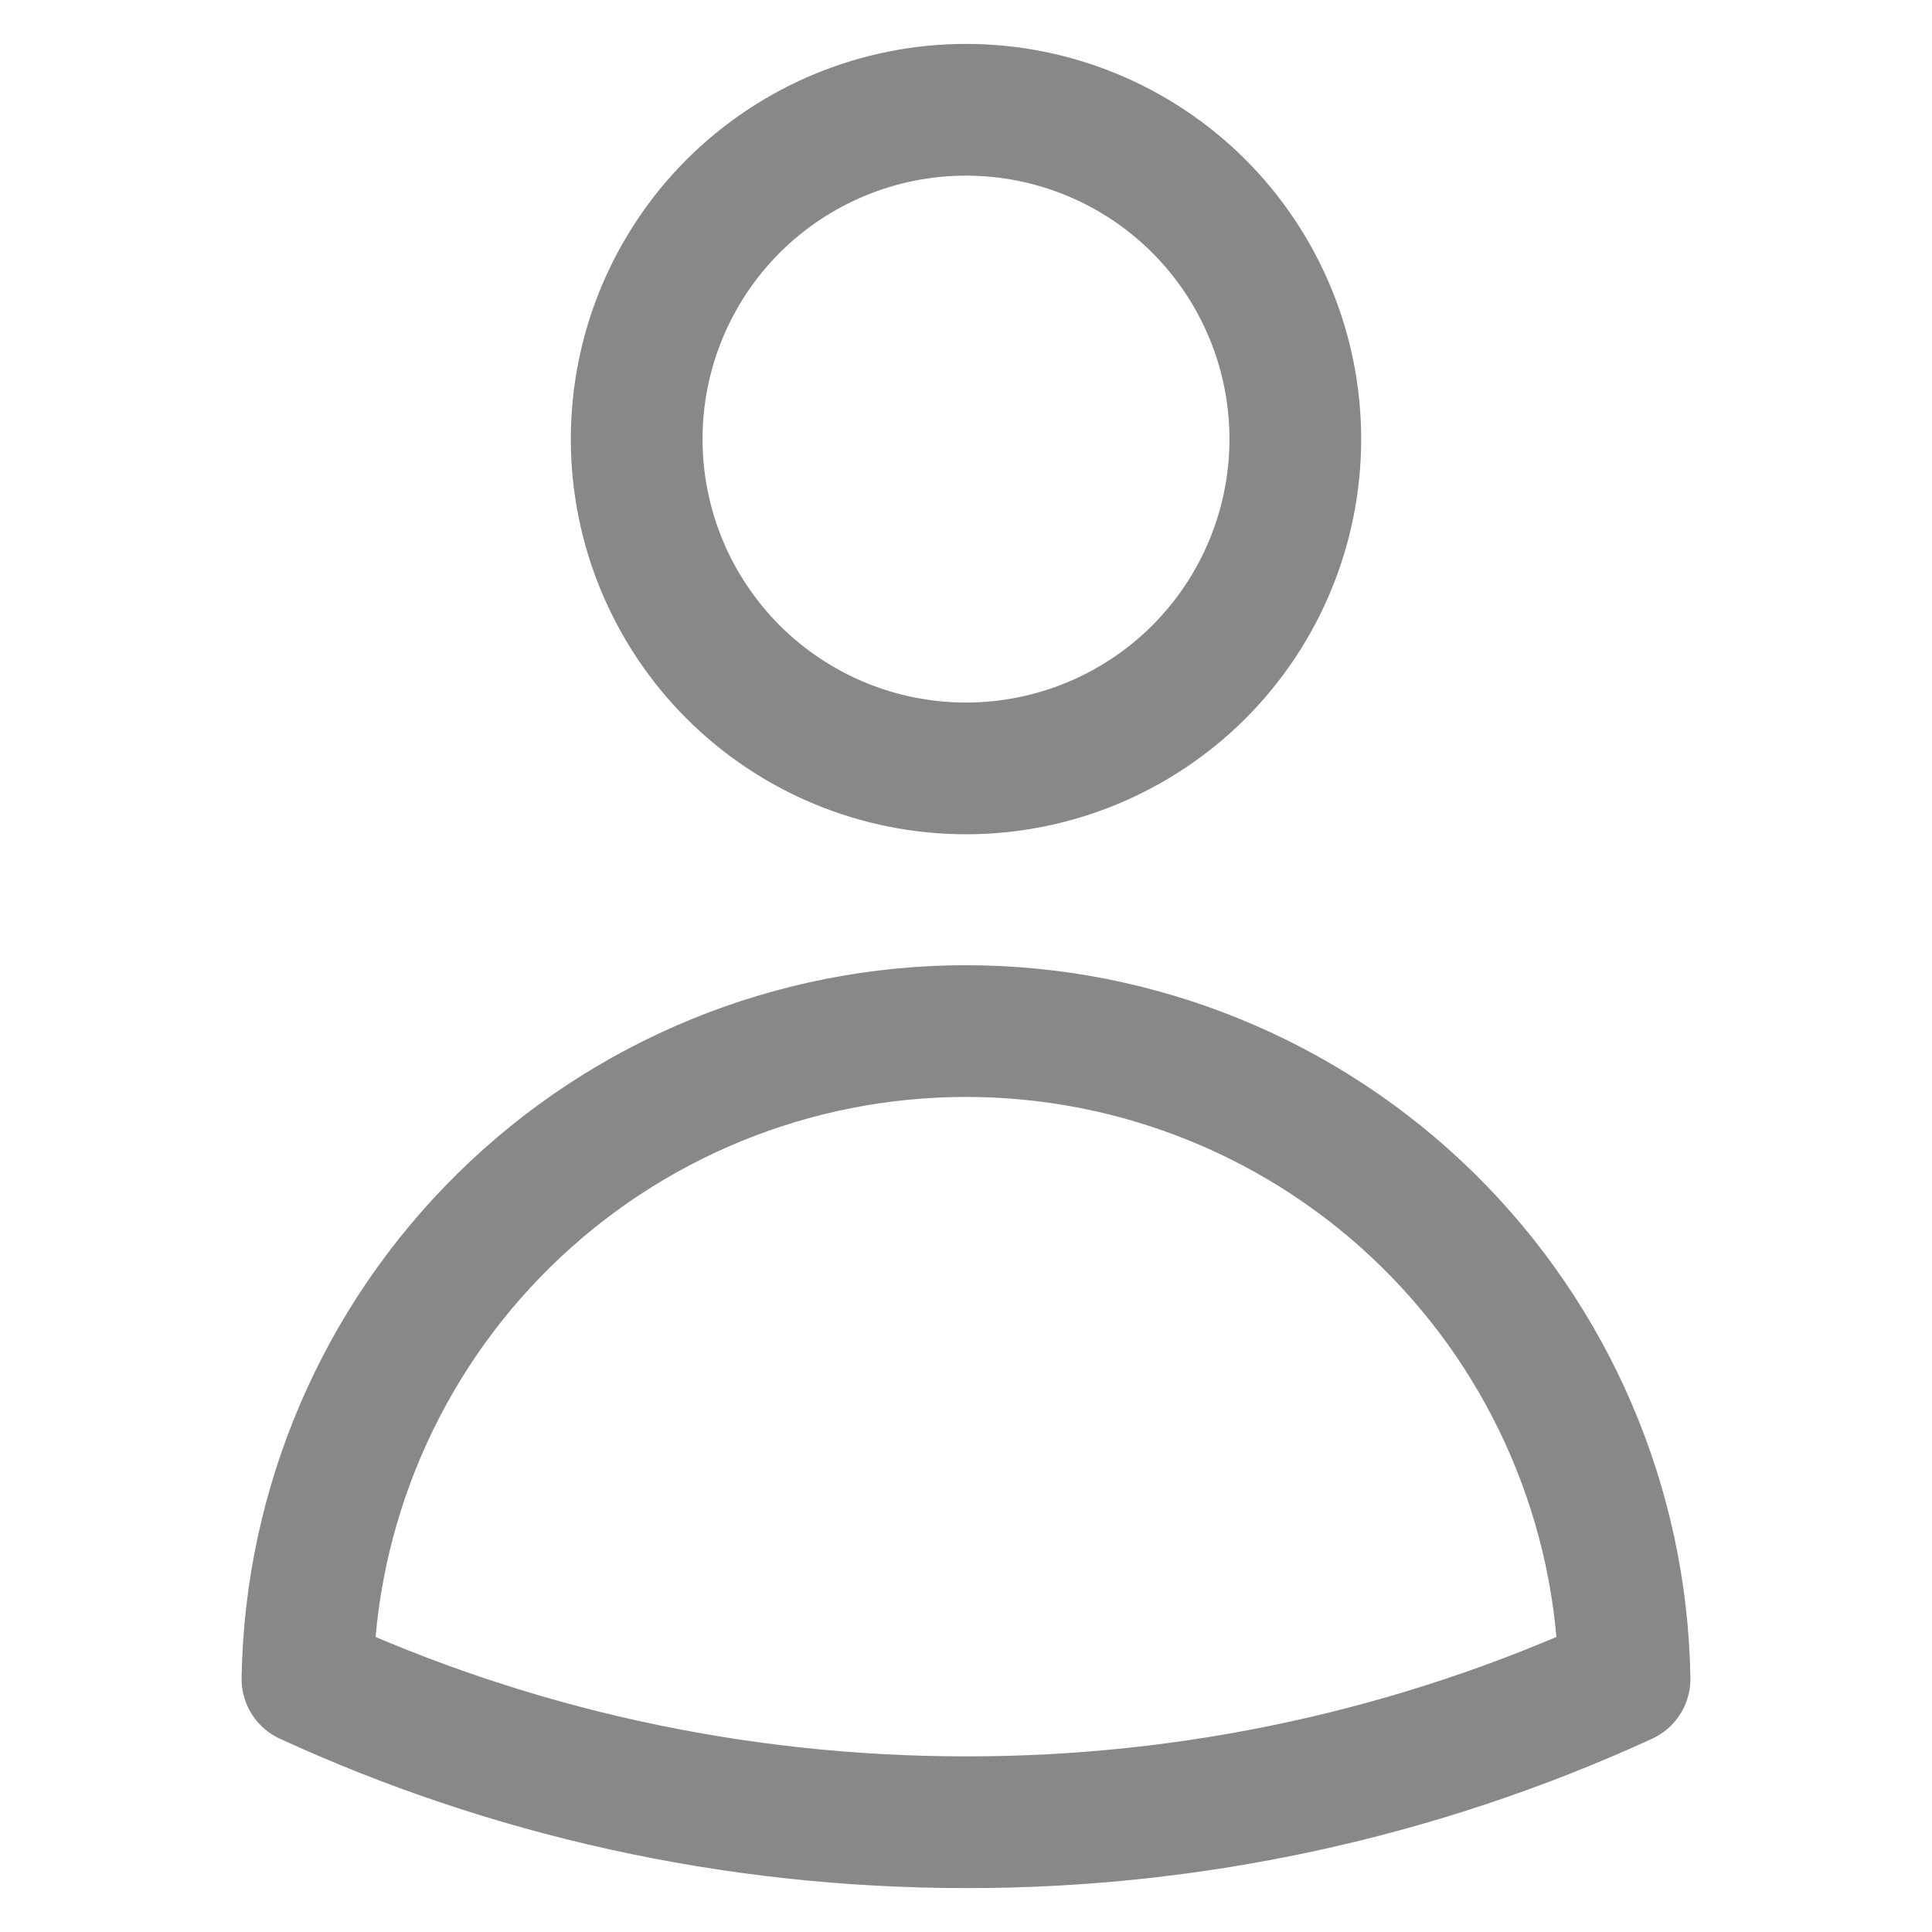 <svg width="30" height="30" viewBox="0 0 18 22" fill="none" xmlns="http://www.w3.org/2000/svg">
<path d="M12.75 5C12.75 5.995 12.355 6.948 11.652 7.652C10.948 8.355 9.995 8.75 9 8.75C8.005 8.75 7.052 8.355 6.348 7.652C5.645 6.948 5.25 5.995 5.25 5C5.25 4.005 5.645 3.052 6.348 2.348C7.052 1.645 8.005 1.25 9 1.25C9.995 1.25 10.948 1.645 11.652 2.348C12.355 3.052 12.75 4.005 12.75 5ZM1.501 19.118C1.533 17.15 2.337 15.274 3.74 13.894C5.143 12.514 7.032 11.741 9 11.741C10.968 11.741 12.857 12.514 14.26 13.894C15.663 15.274 16.467 17.15 16.499 19.118C14.146 20.197 11.588 20.753 9 20.75C6.324 20.75 3.784 20.166 1.501 19.118Z" stroke="#888888" stroke-width="1.5" stroke-linecap="round" stroke-linejoin="round"/>
</svg>
